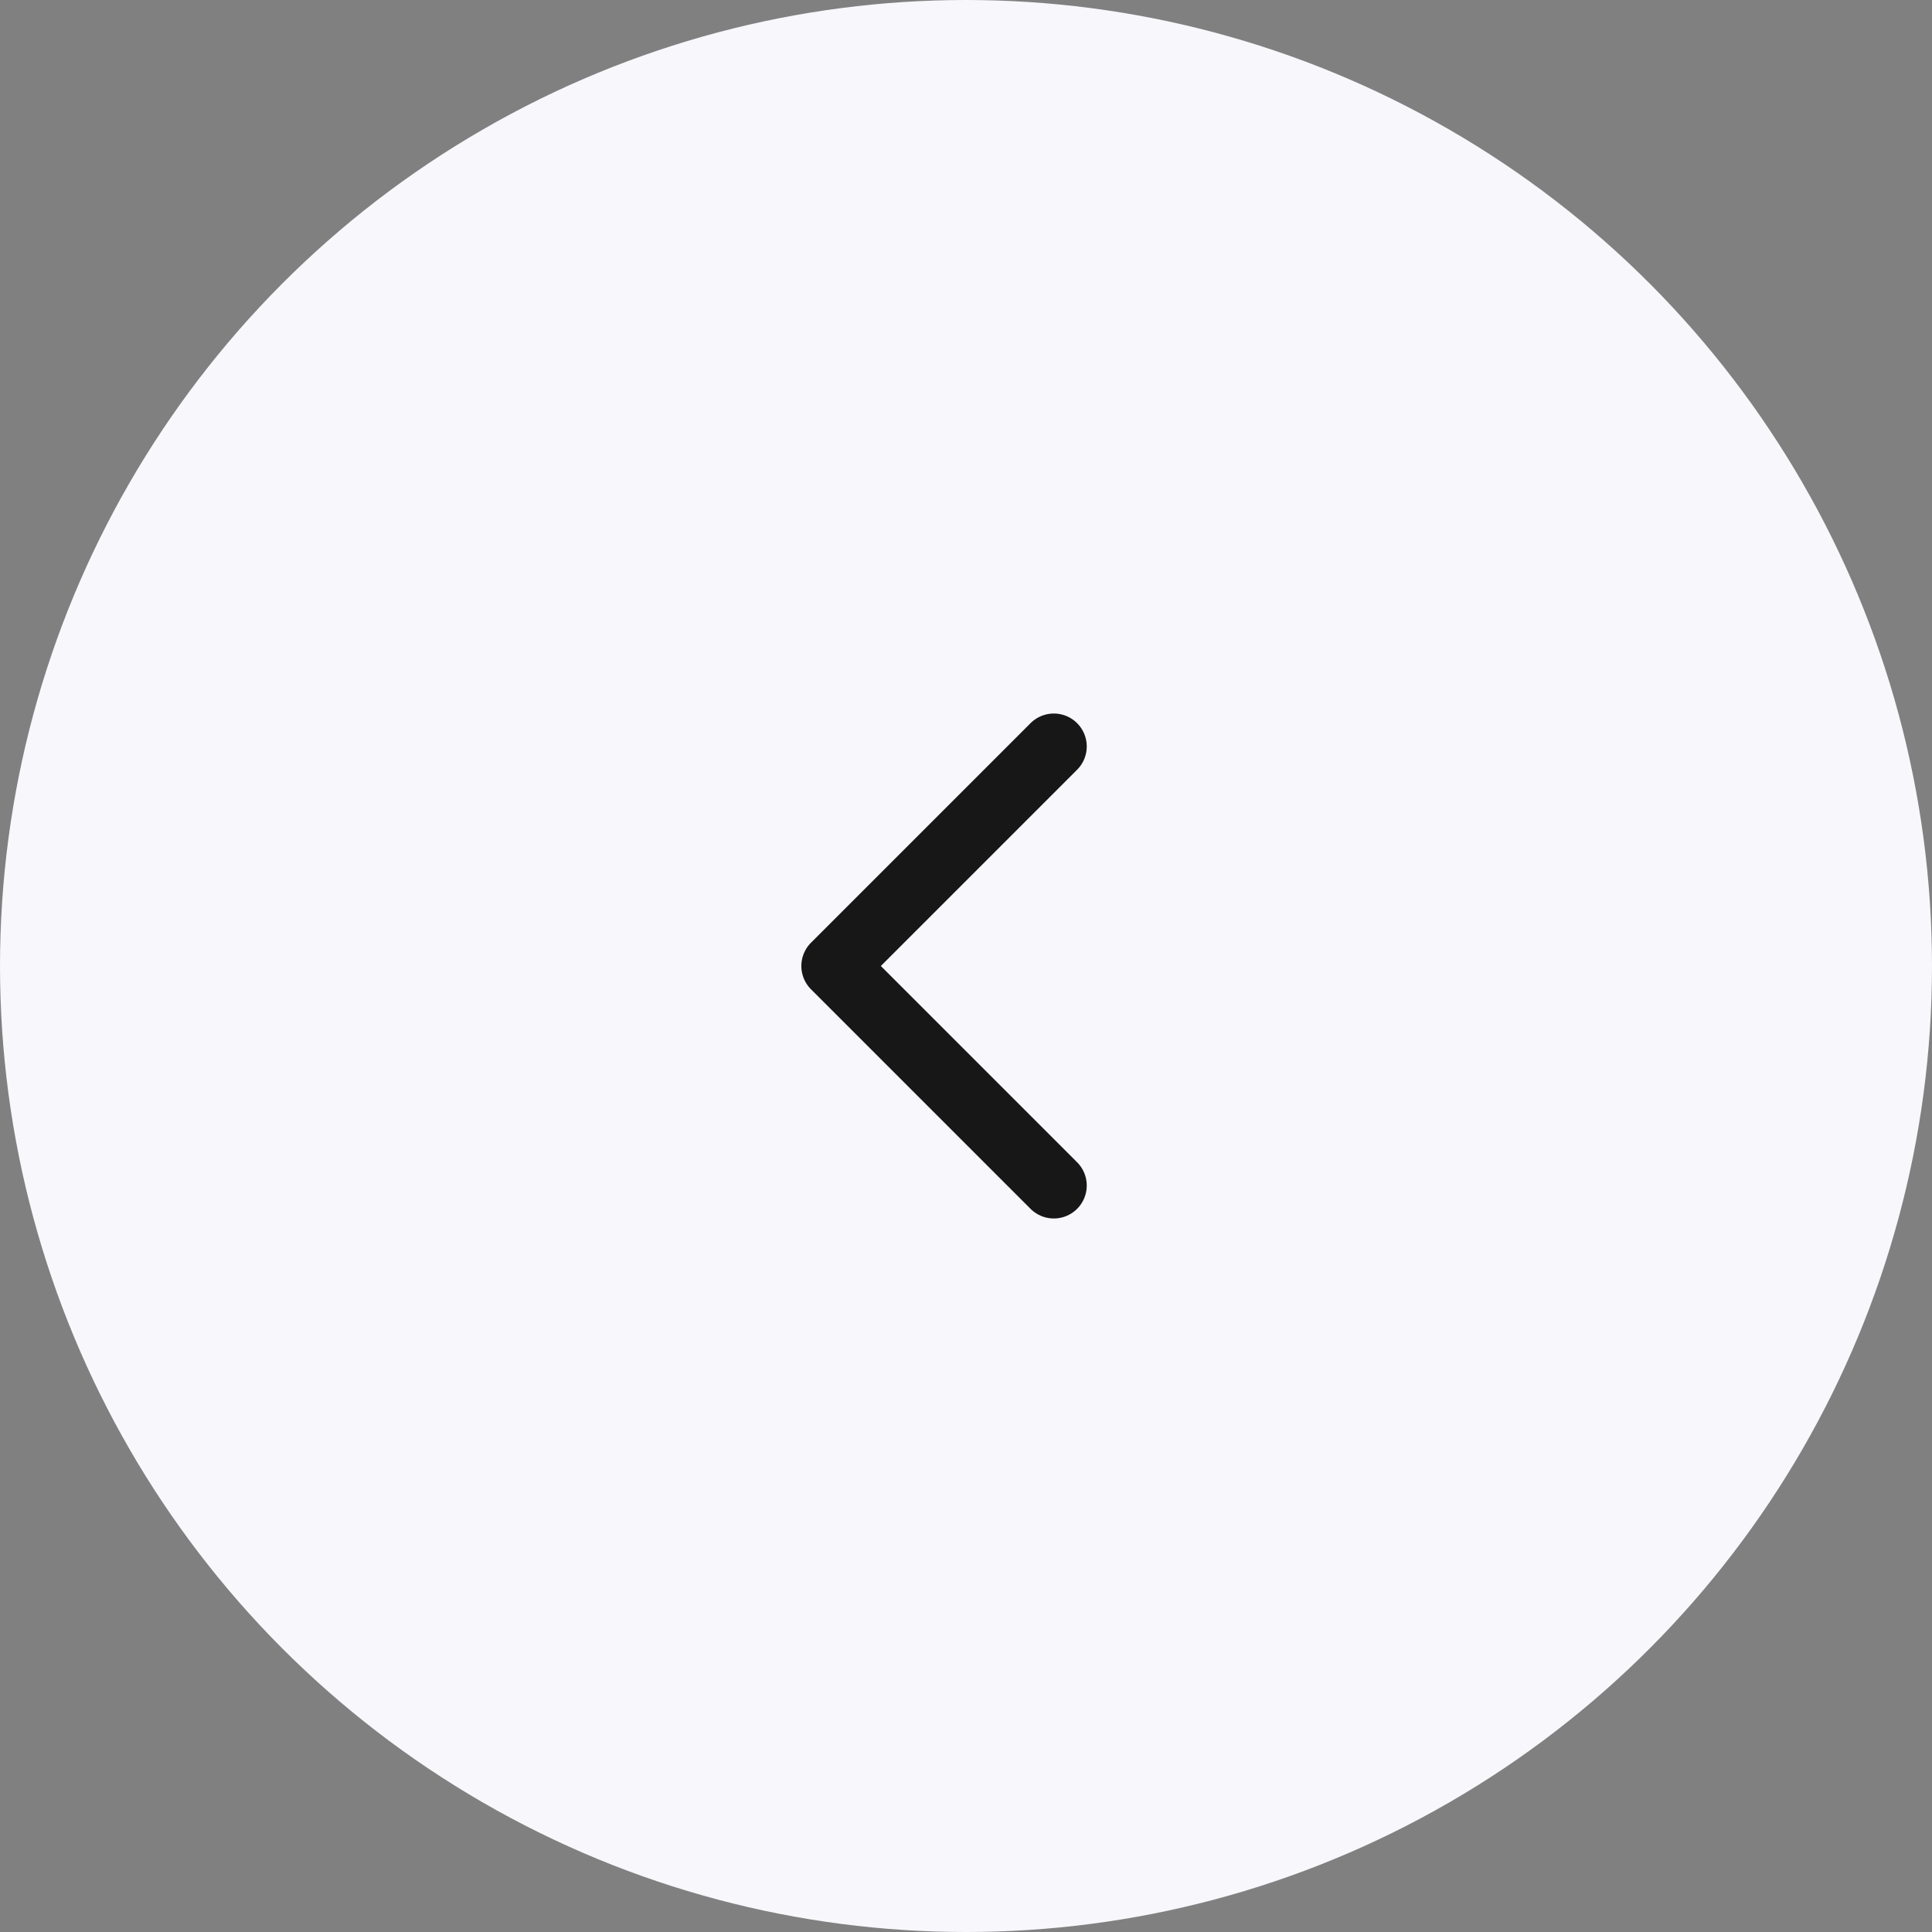 <svg width="44" height="44" viewBox="0 0 44 44" fill="none" xmlns="http://www.w3.org/2000/svg">
<rect x="0" y="0" width="44" height="44" fill="#808080" stroke="none"/>
<circle cx="22" cy="22" r="22" fill="#F7F7FC"/>
<path d="M24 17L19 22L24 27" stroke="#171717" stroke-width="1.5" stroke-linecap="round" stroke-linejoin="round"/>
</svg>
